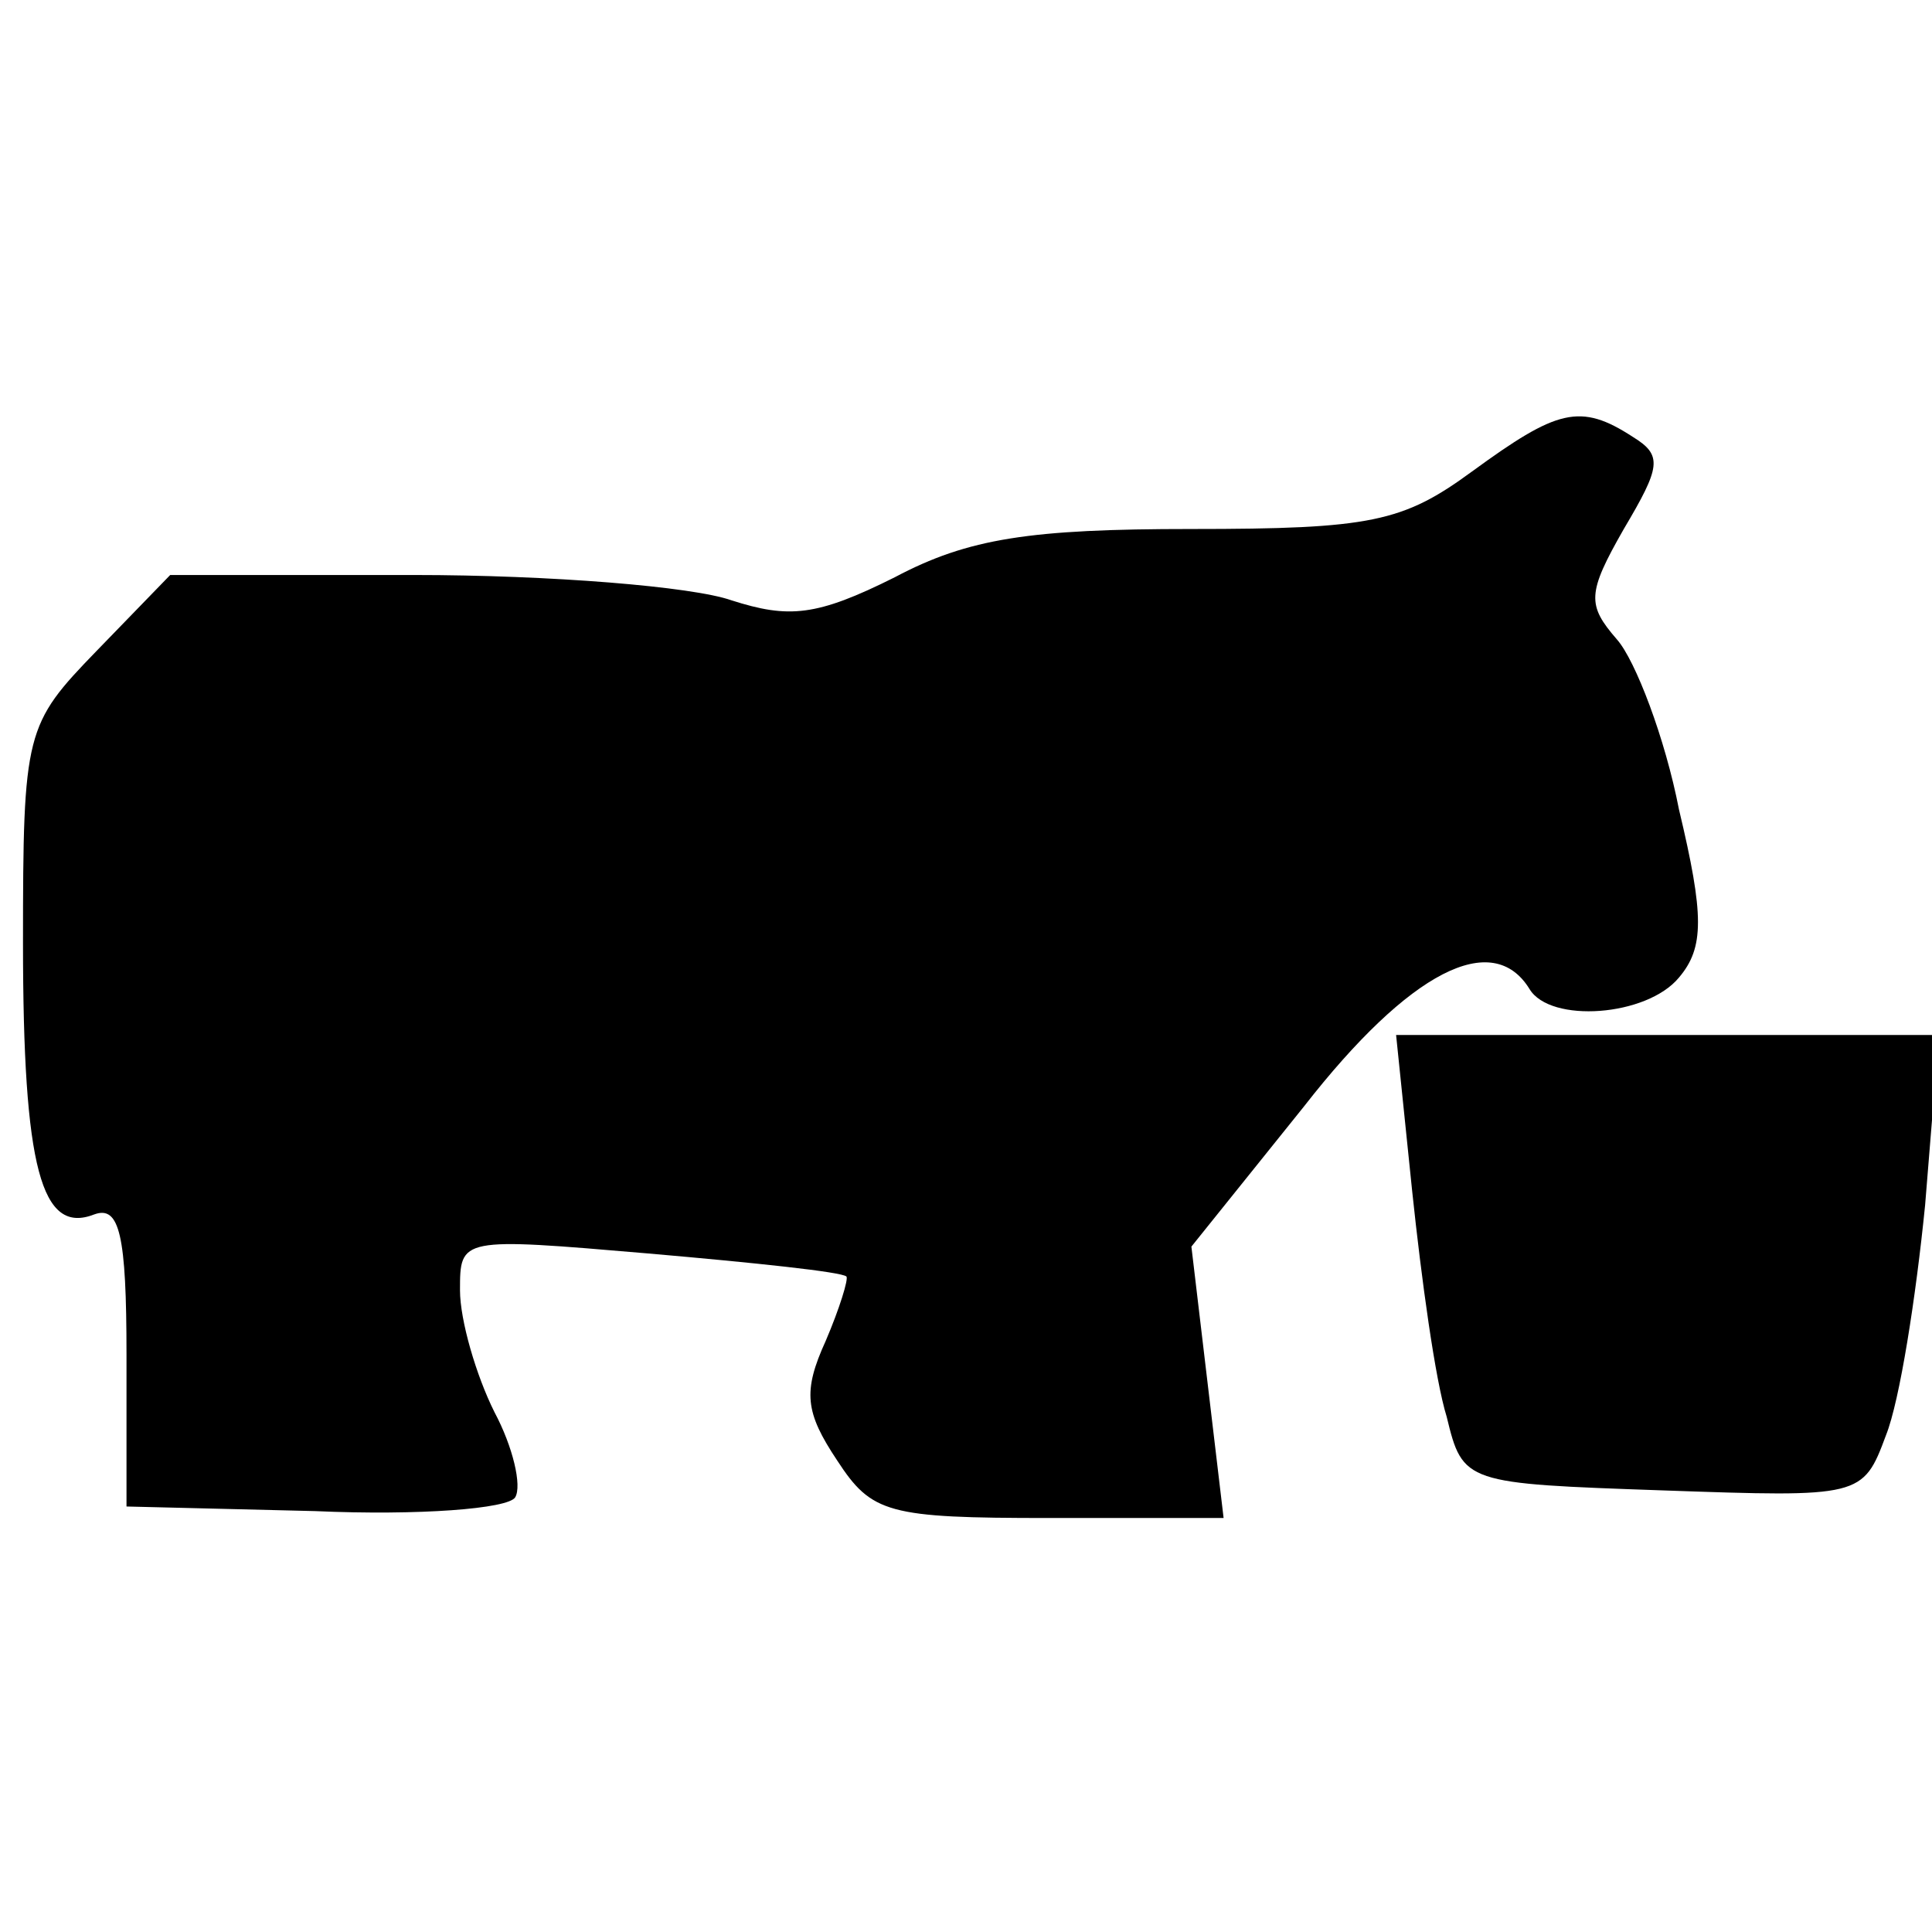 <?xml version="1.0" encoding="UTF-8"?>
<!DOCTYPE svg  PUBLIC '-//W3C//DTD SVG 20010904//EN'  'http://www.w3.org/TR/2001/REC-SVG-20010904/DTD/svg10.dtd'>
<svg width="84pt" height="84pt" version="1.0" viewBox="0 0 84 84" xmlns="http://www.w3.org/2000/svg">
	<g transform="translate(0 84) scale(.1 -.1)">
		<path d="m640 635c-30-22-44-25-122-25-70 0-97-4-129-21-34-17-46-18-71-10-17 6-79 11-138 11h-106l-32-33c-31-32-32-35-32-127 0-98 8-127 31-118 11 4 14-9 14-61v-66l82-2c45-2 84 1 87 6s-1 22-9 37c-8 16-15 40-15 53 0 23 0 23 82 16 46-4 84-8 86-10 1-1-3-14-9-28-10-22-9-31 5-52 15-23 22-25 92-25h76l-14 118 49 61c46 59 82 77 98 51 9-15 51-12 65 5 11 13 11 27 0 73-6 31-19 65-27 74-13 15-13 20 3 48 16 27 17 32 4 40-23 15-33 12-70-15z"/>
		<path d="m614 322c4-38 10-82 15-98 7-29 8-29 94-32s87-3 97 24c6 15 13 60 17 100l6 74h-118-118l7-68z"/>
	</g>
</svg>
